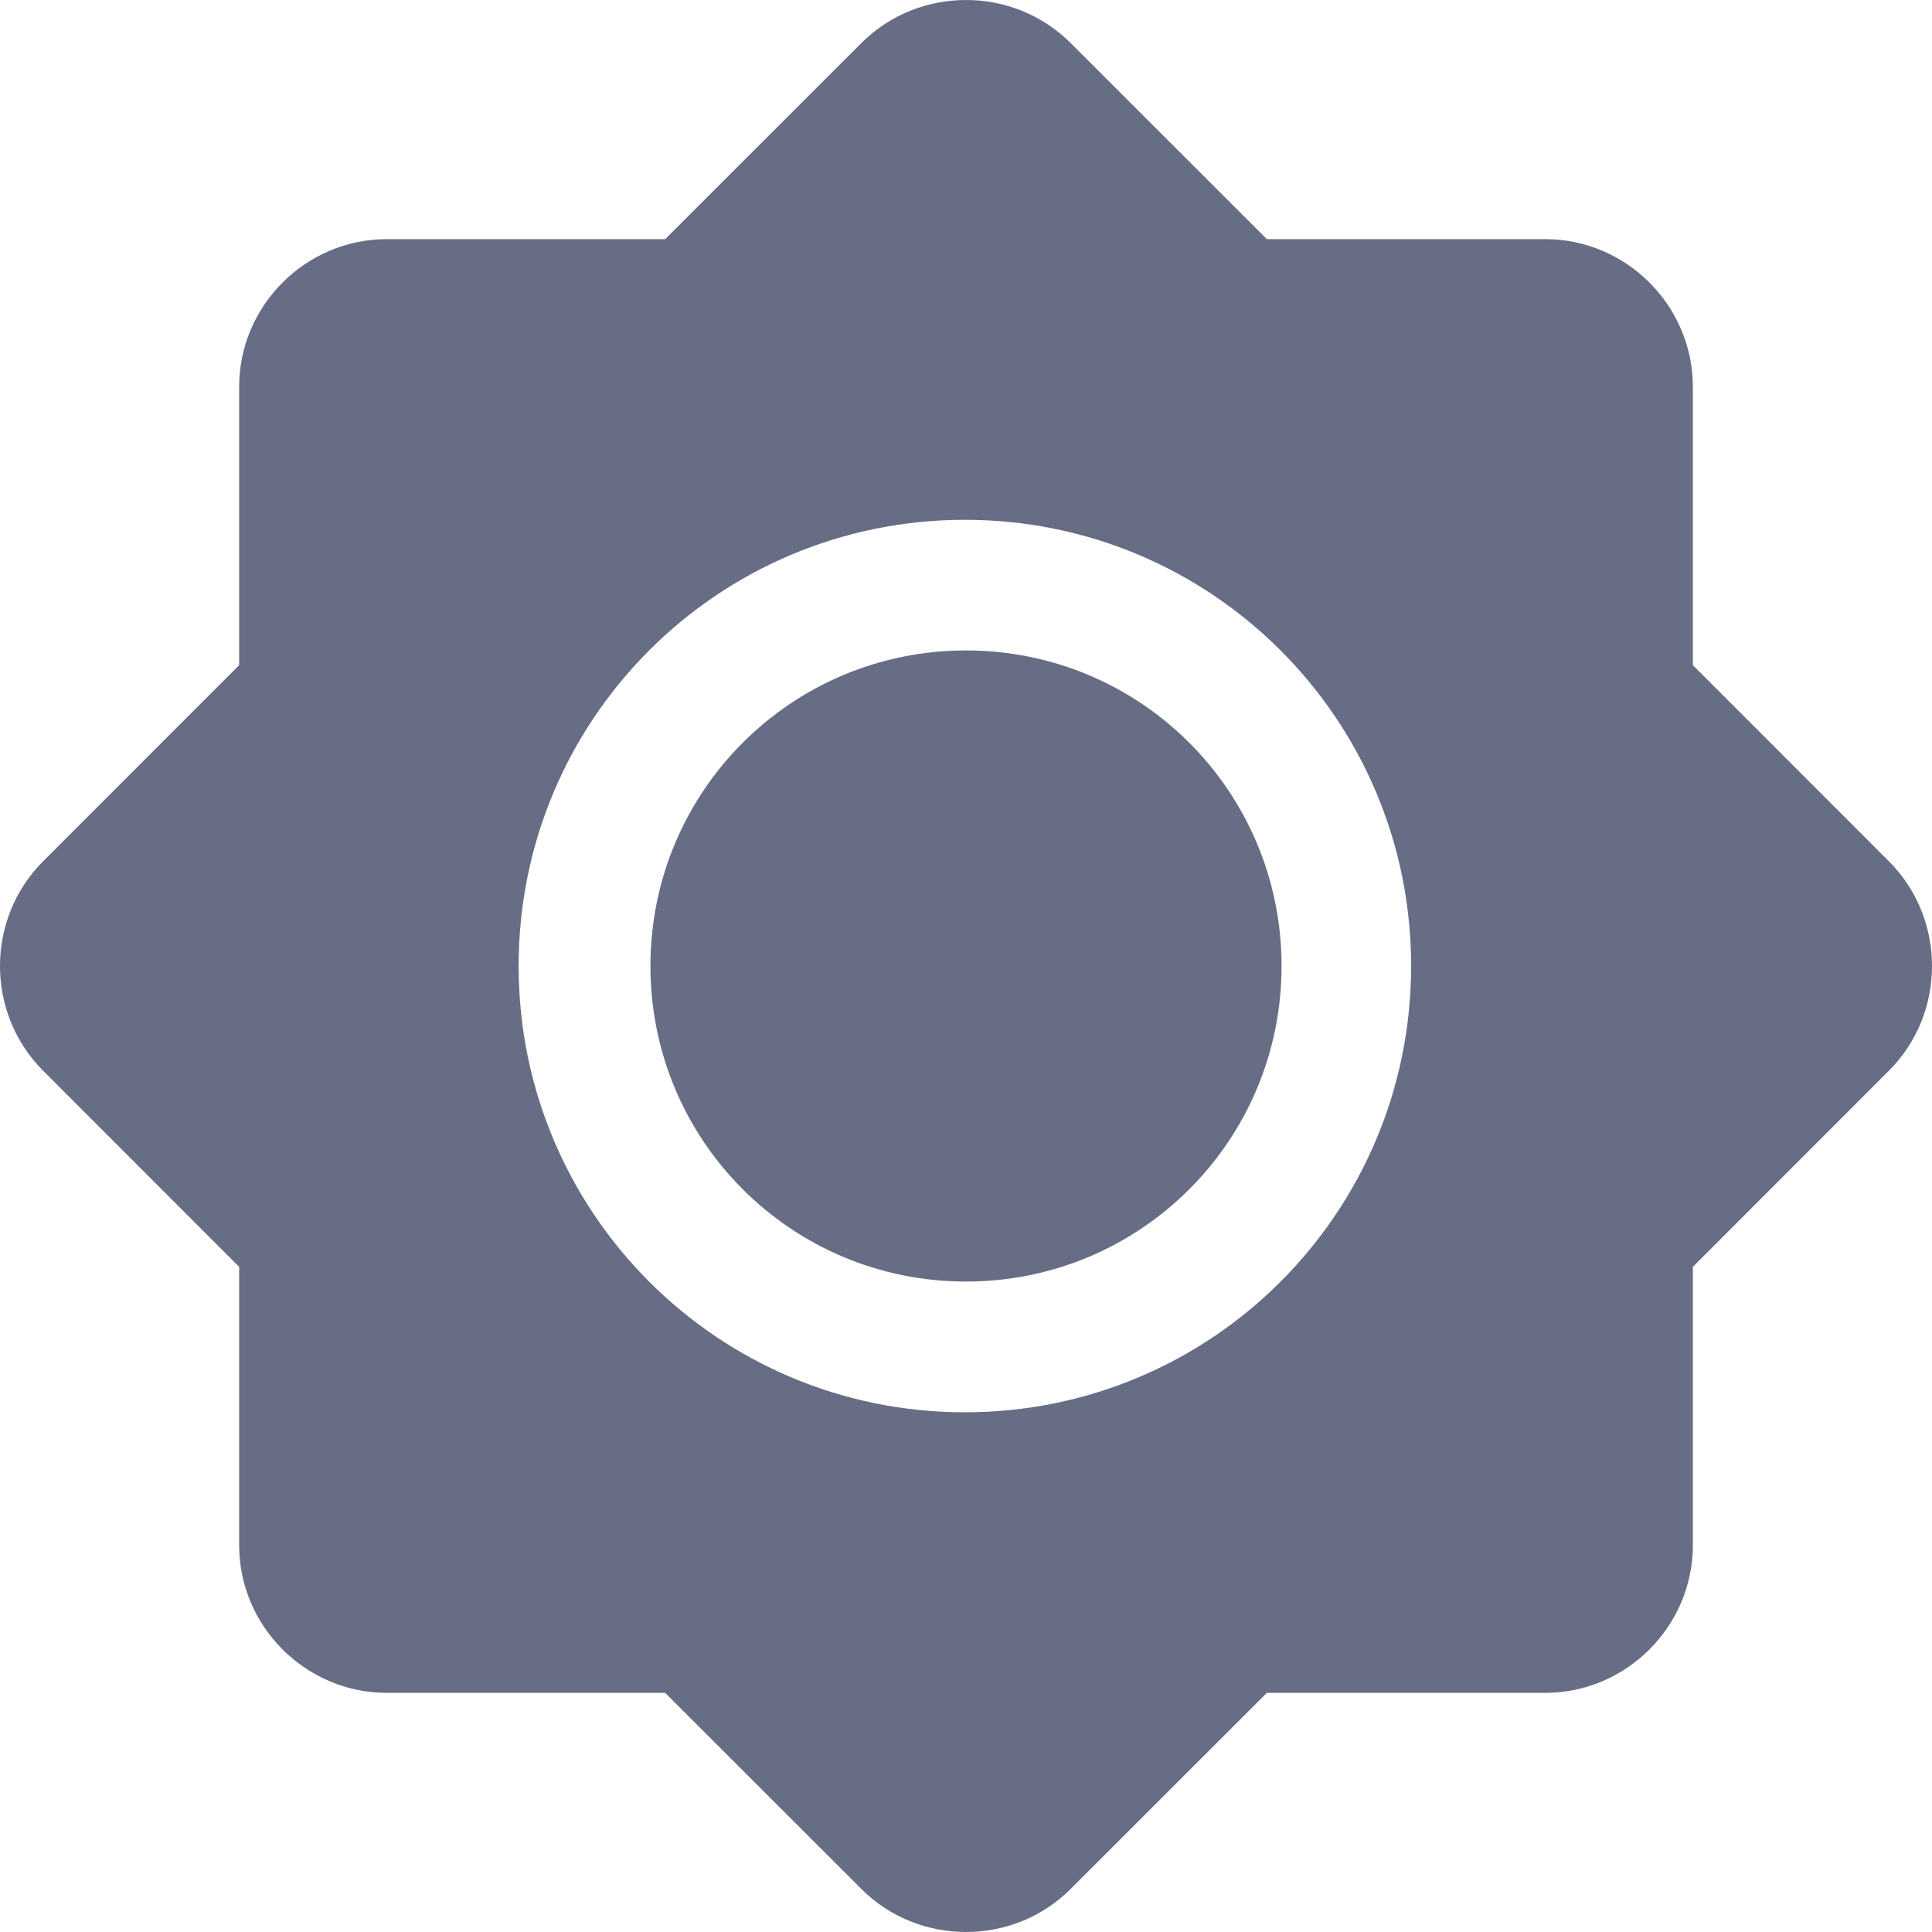 <svg width="18" height="18" viewBox="0 0 18 18" fill="none" xmlns="http://www.w3.org/2000/svg">
<path d="M6.06 9C6.06 7.373 7.373 6.06 9 6.06C10.627 6.06 11.94 7.373 11.94 9C11.94 10.627 10.627 11.94 9 11.94C7.373 11.94 6.06 10.627 6.06 9Z" fill="#676D84"/>
<path fill-rule="evenodd" clip-rule="evenodd" d="M15.772 6.197L17.598 8.024C18.134 8.559 18.134 9.441 17.598 9.976L15.772 11.803V14.396C15.772 15.152 15.152 15.772 14.396 15.772H11.803L9.976 17.598C9.441 18.134 8.559 18.134 8.024 17.598L6.197 15.772H3.604C2.848 15.772 2.228 15.152 2.228 14.396V11.803L0.402 9.976C-0.134 9.441 -0.134 8.559 0.402 8.024L2.228 6.197V3.604C2.228 2.848 2.848 2.228 3.604 2.228H6.197L8.024 0.402C8.559 -0.134 9.441 -0.134 9.976 0.402L11.803 2.228H14.396C15.152 2.228 15.772 2.848 15.772 3.604V6.197ZM4.832 9C4.832 11.299 6.69 13.158 8.989 13.158C11.289 13.158 13.147 11.299 13.147 9C13.147 6.701 11.289 4.843 8.989 4.843C6.69 4.843 4.832 6.701 4.832 9Z" fill="#676D84"/>
</svg>
